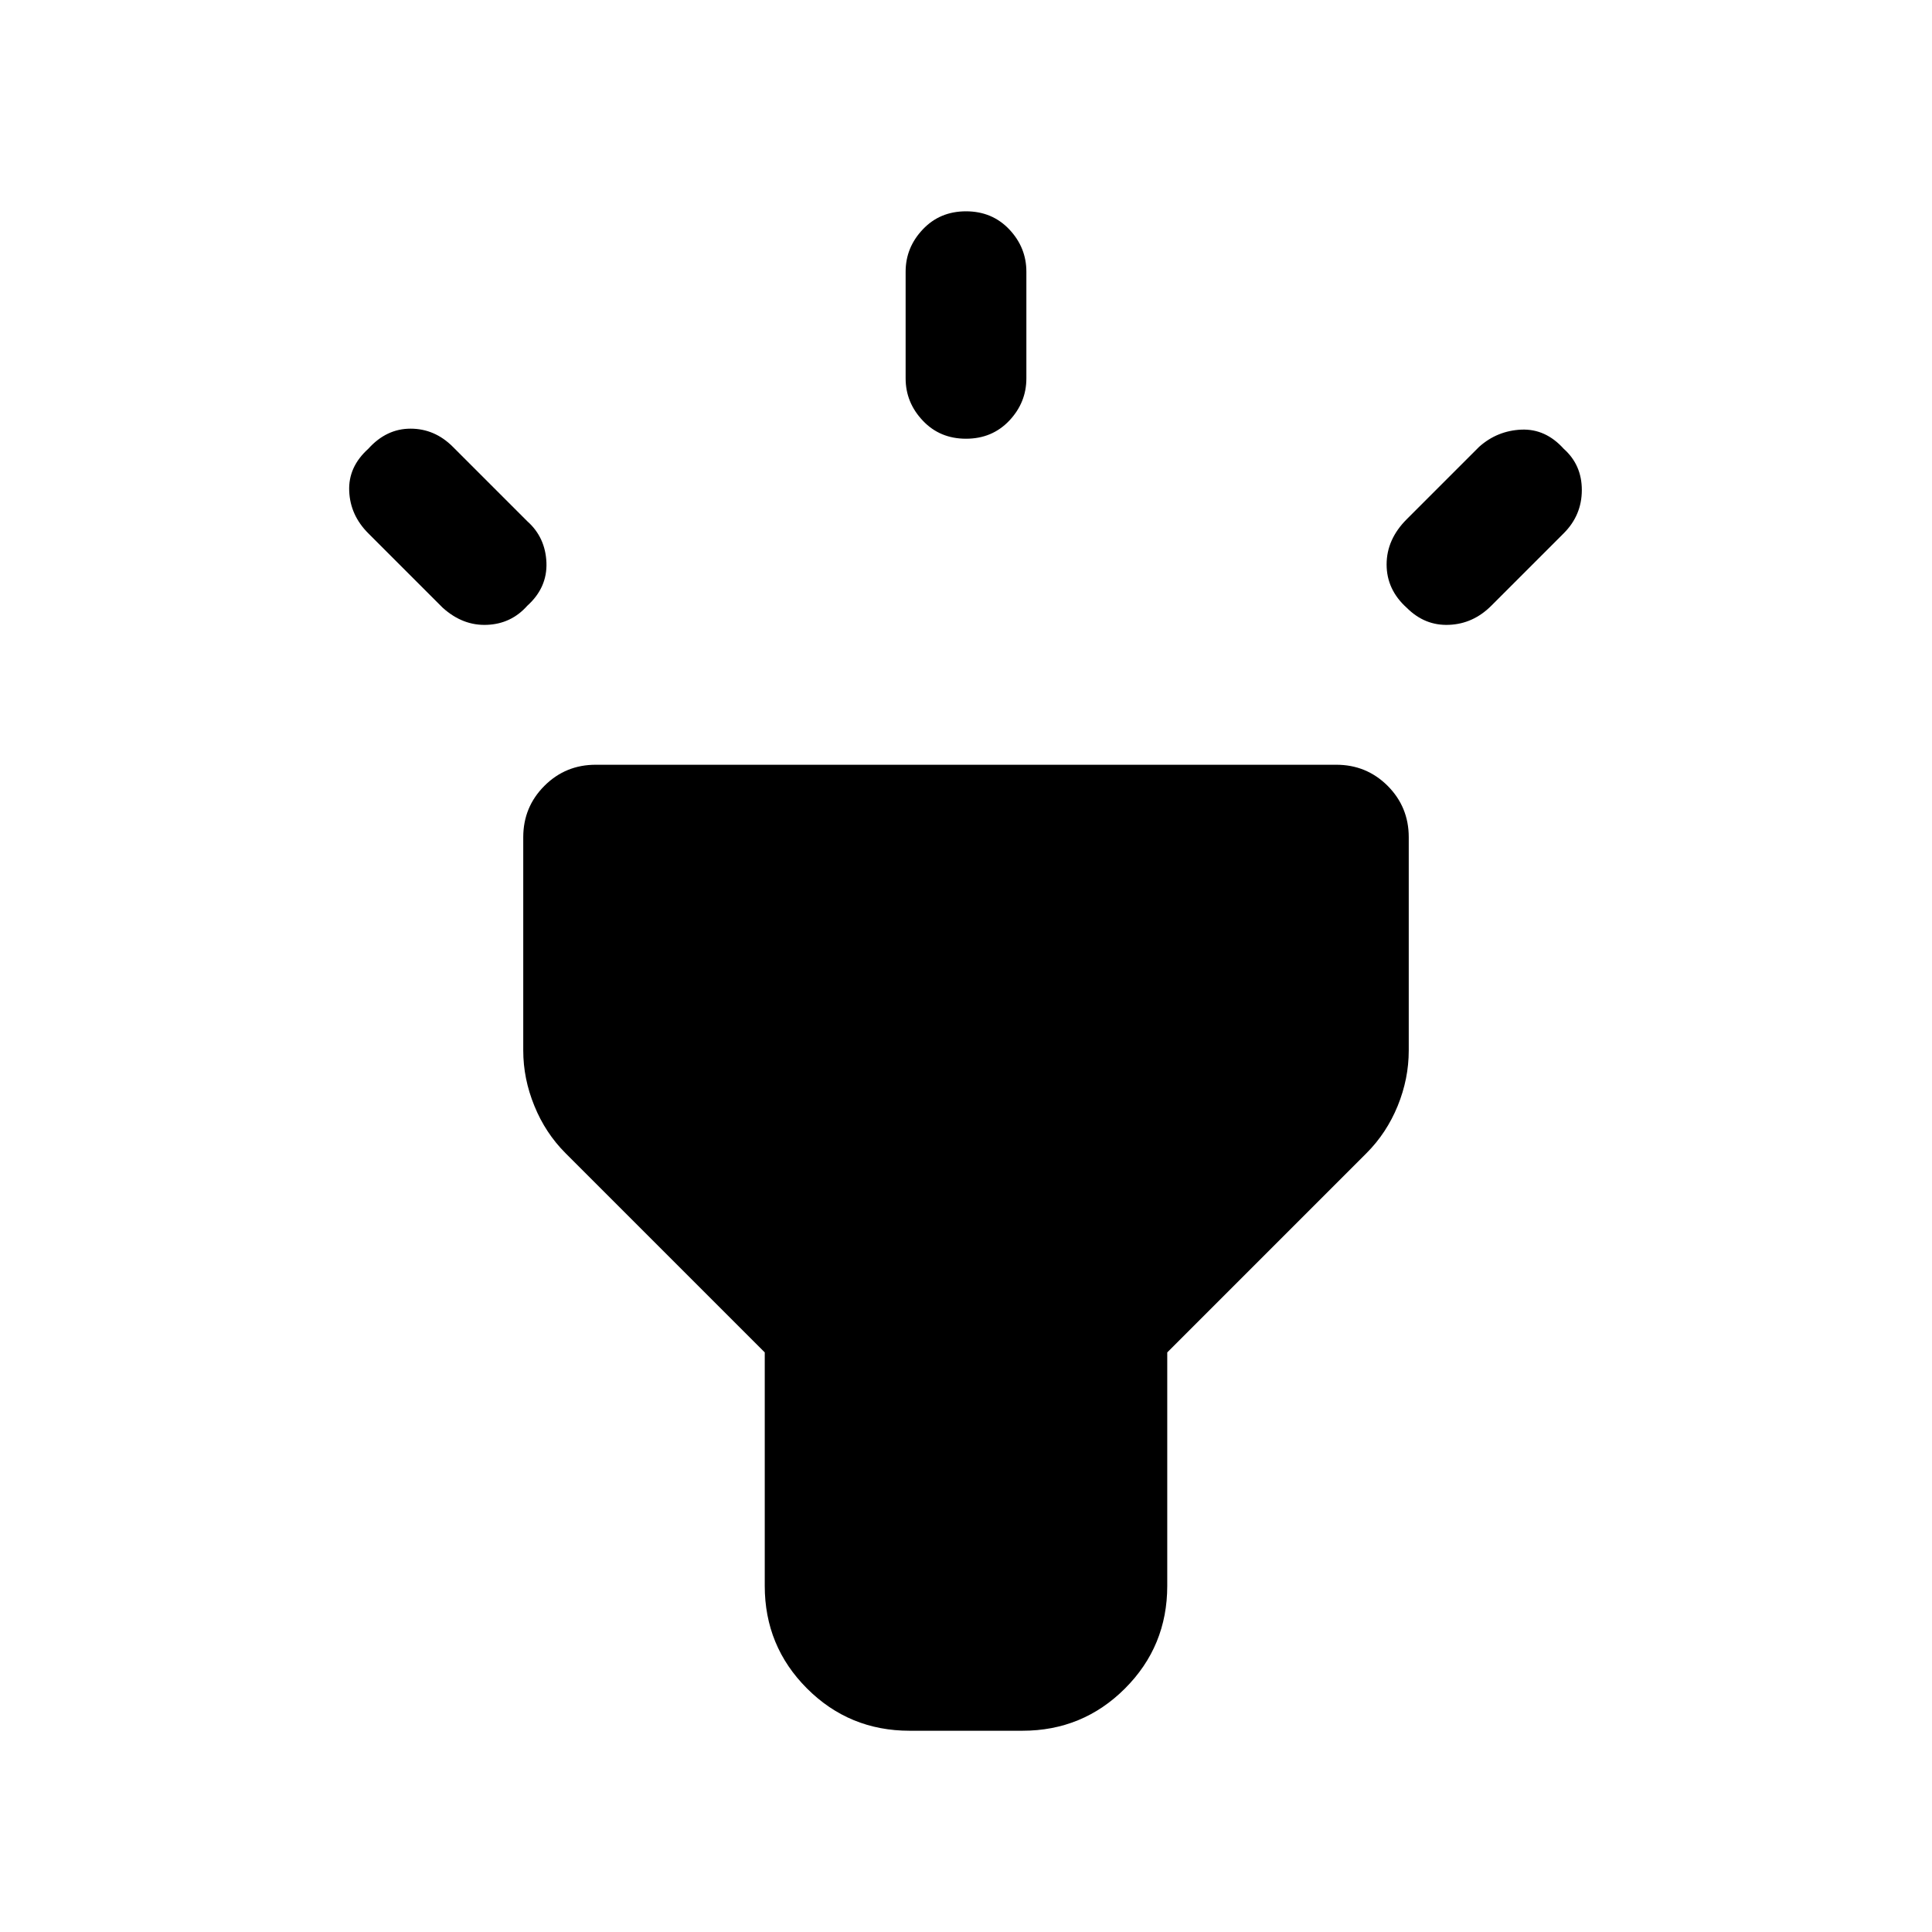 <svg xmlns="http://www.w3.org/2000/svg" height="24" width="24"><path d="m5.5 7.55-.925-.925Q4.35 6.4 4.338 6.1q-.013-.3.237-.525.225-.25.525-.25.3 0 .525.225l.925.925q.225.2.238.513.012.312-.238.537-.2.225-.5.237-.3.013-.55-.212Zm6.5-2.1q-.325 0-.537-.225Q11.25 5 11.25 4.7V3.375q0-.3.213-.525.212-.225.537-.225.325 0 .538.225.212.225.212.525V4.7q0 .3-.212.525-.213.225-.538.225Zm5.475 2.1q-.25-.225-.25-.538 0-.312.25-.562l.9-.9q.225-.2.525-.213.3-.012.525.238.225.2.225.512 0 .313-.225.538l-.9.9q-.225.225-.525.237-.3.013-.525-.212ZM11.3 21.5q-.75 0-1.275-.525Q9.5 20.45 9.5 19.7v-2.9l-2.475-2.475q-.25-.25-.387-.588Q6.5 13.4 6.5 13.05V10.4q0-.375.263-.638.262-.262.637-.262h9.2q.375 0 .638.262.262.263.262.638v2.65q0 .35-.137.687-.138.338-.388.588L14.5 16.8v2.9q0 .75-.525 1.275-.525.525-1.275.525Z"/></svg>